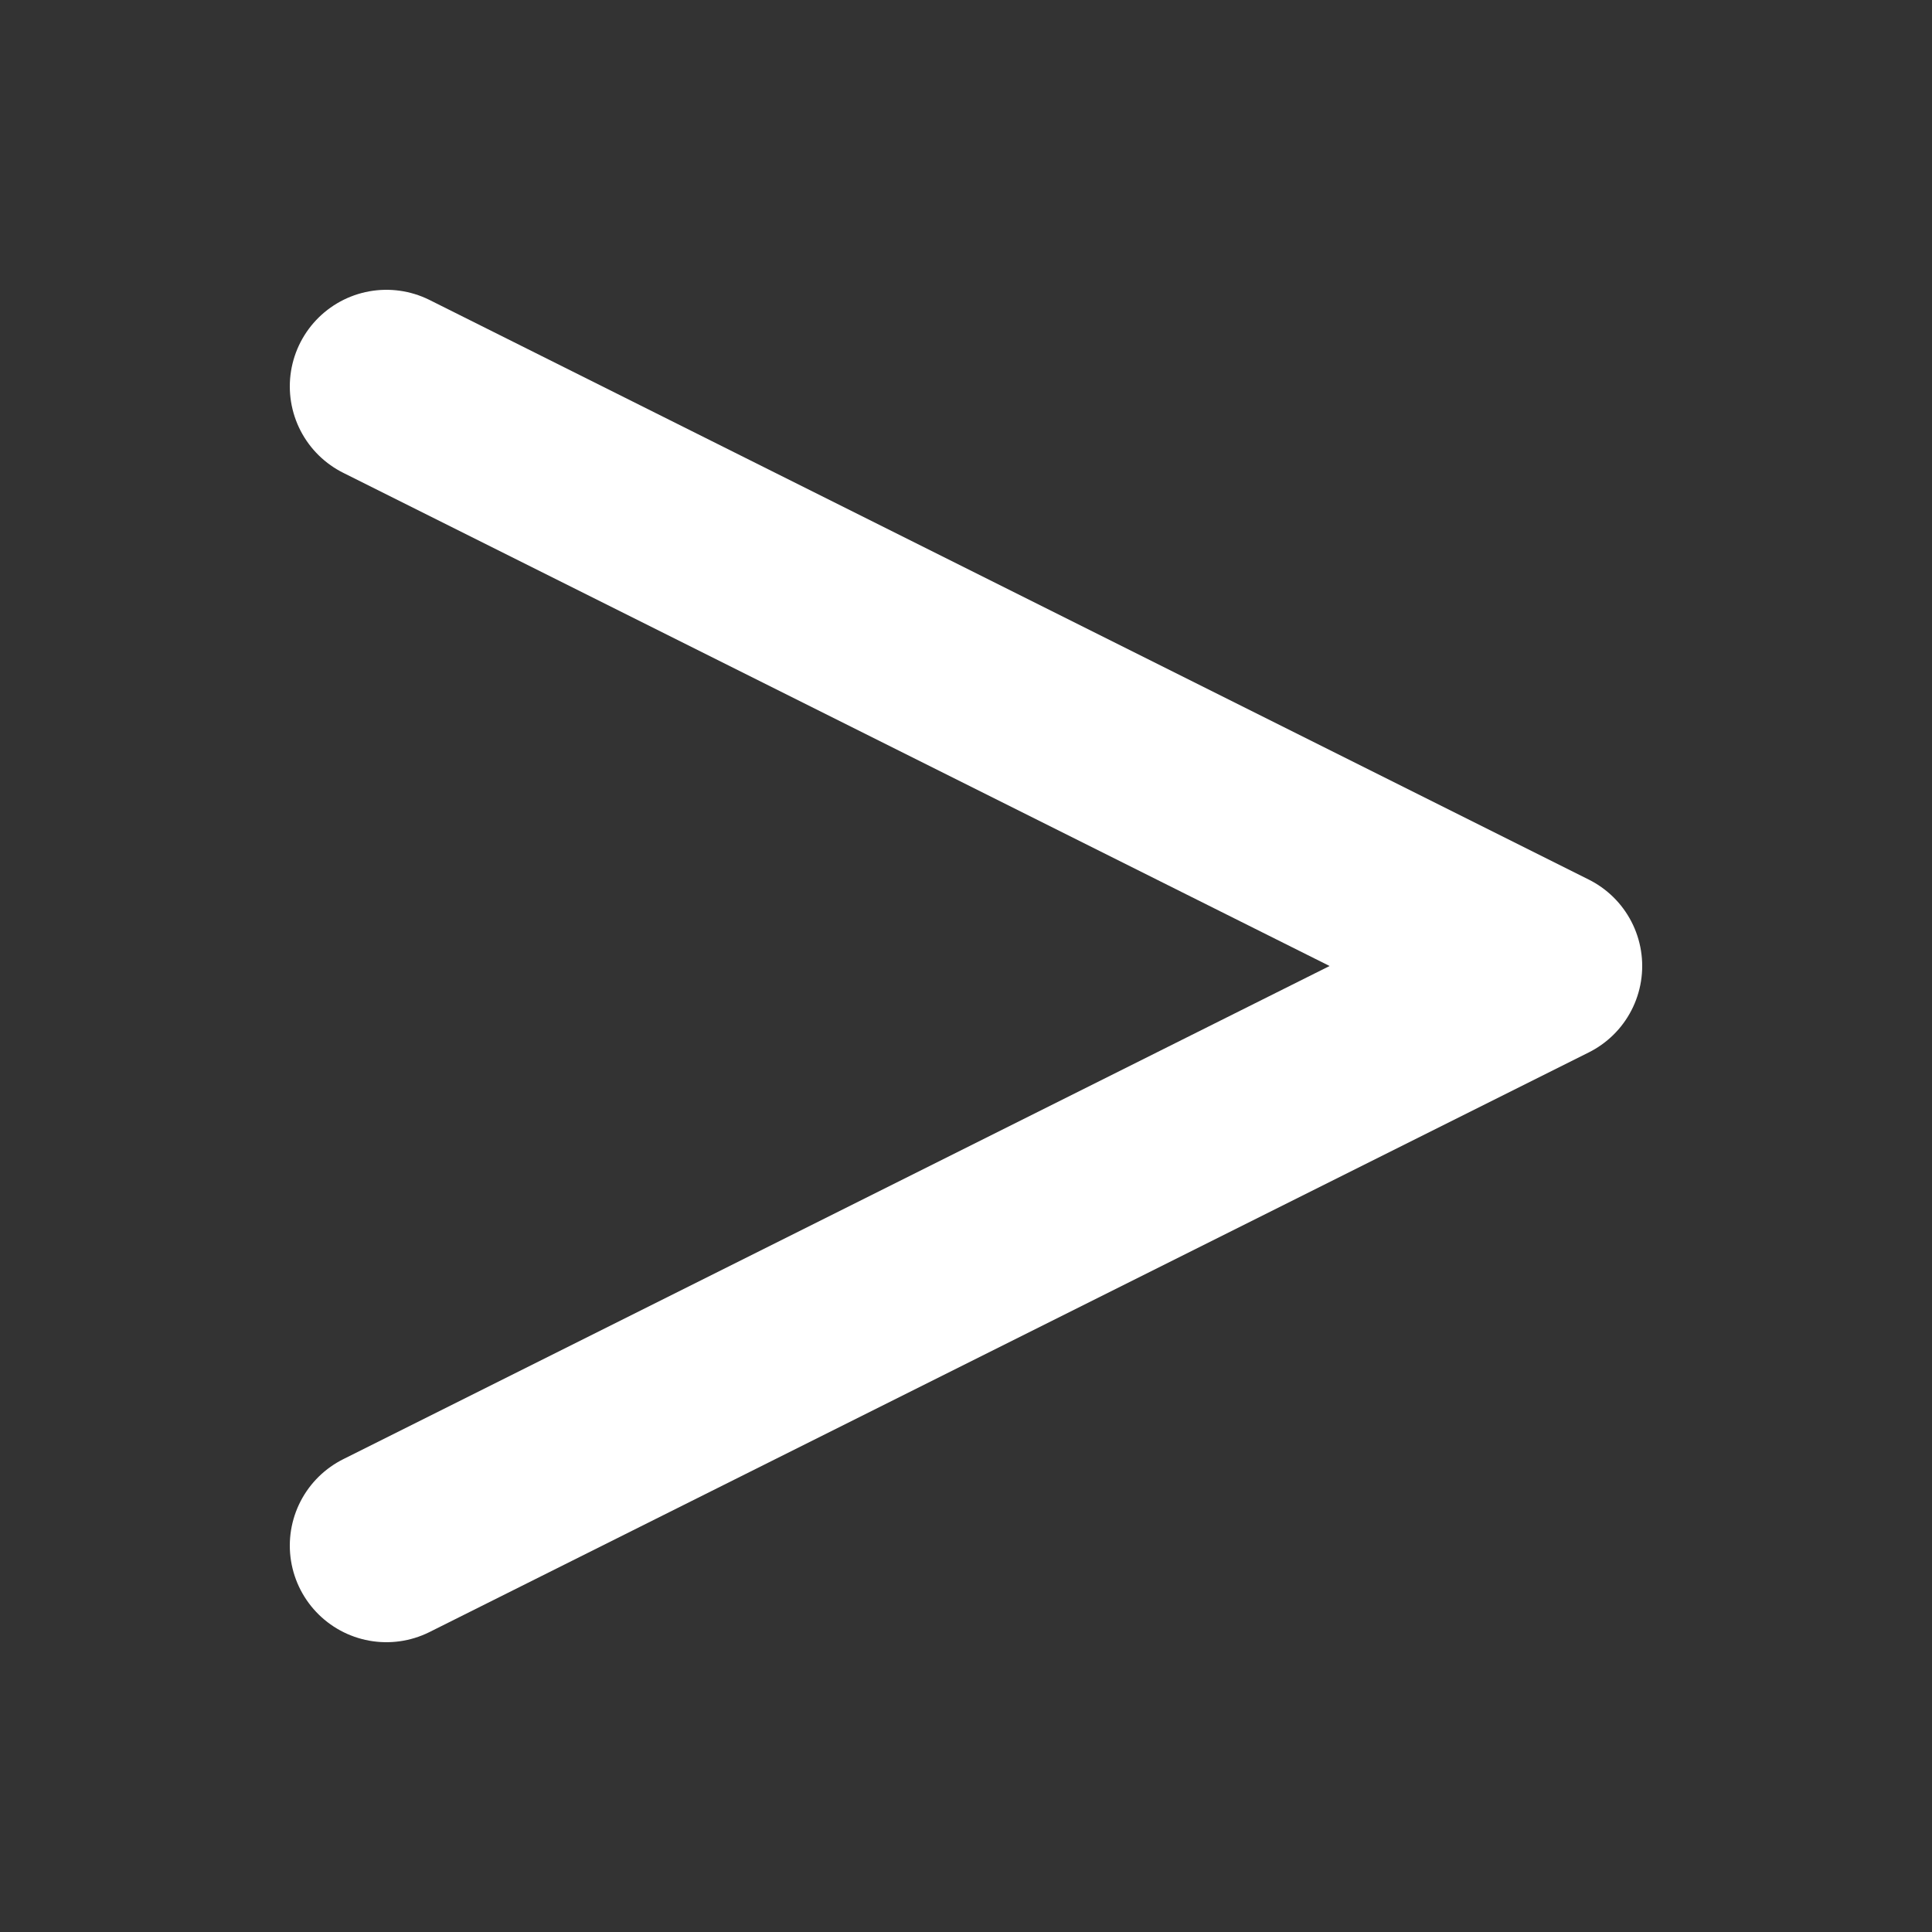 <?xml version="1.0" encoding="UTF-8"?>
<svg width="100" height="100" viewBox="0 0 100 100" xmlns="http://www.w3.org/2000/svg">
    <rect x="0" y="0" width="100" height="100" fill="#333333" stroke="none"/>
    <polyline points="20,20 80,50 20,80" fill="none" stroke="white" stroke-width="10" stroke-linecap="round" stroke-linejoin="round" />
</svg>